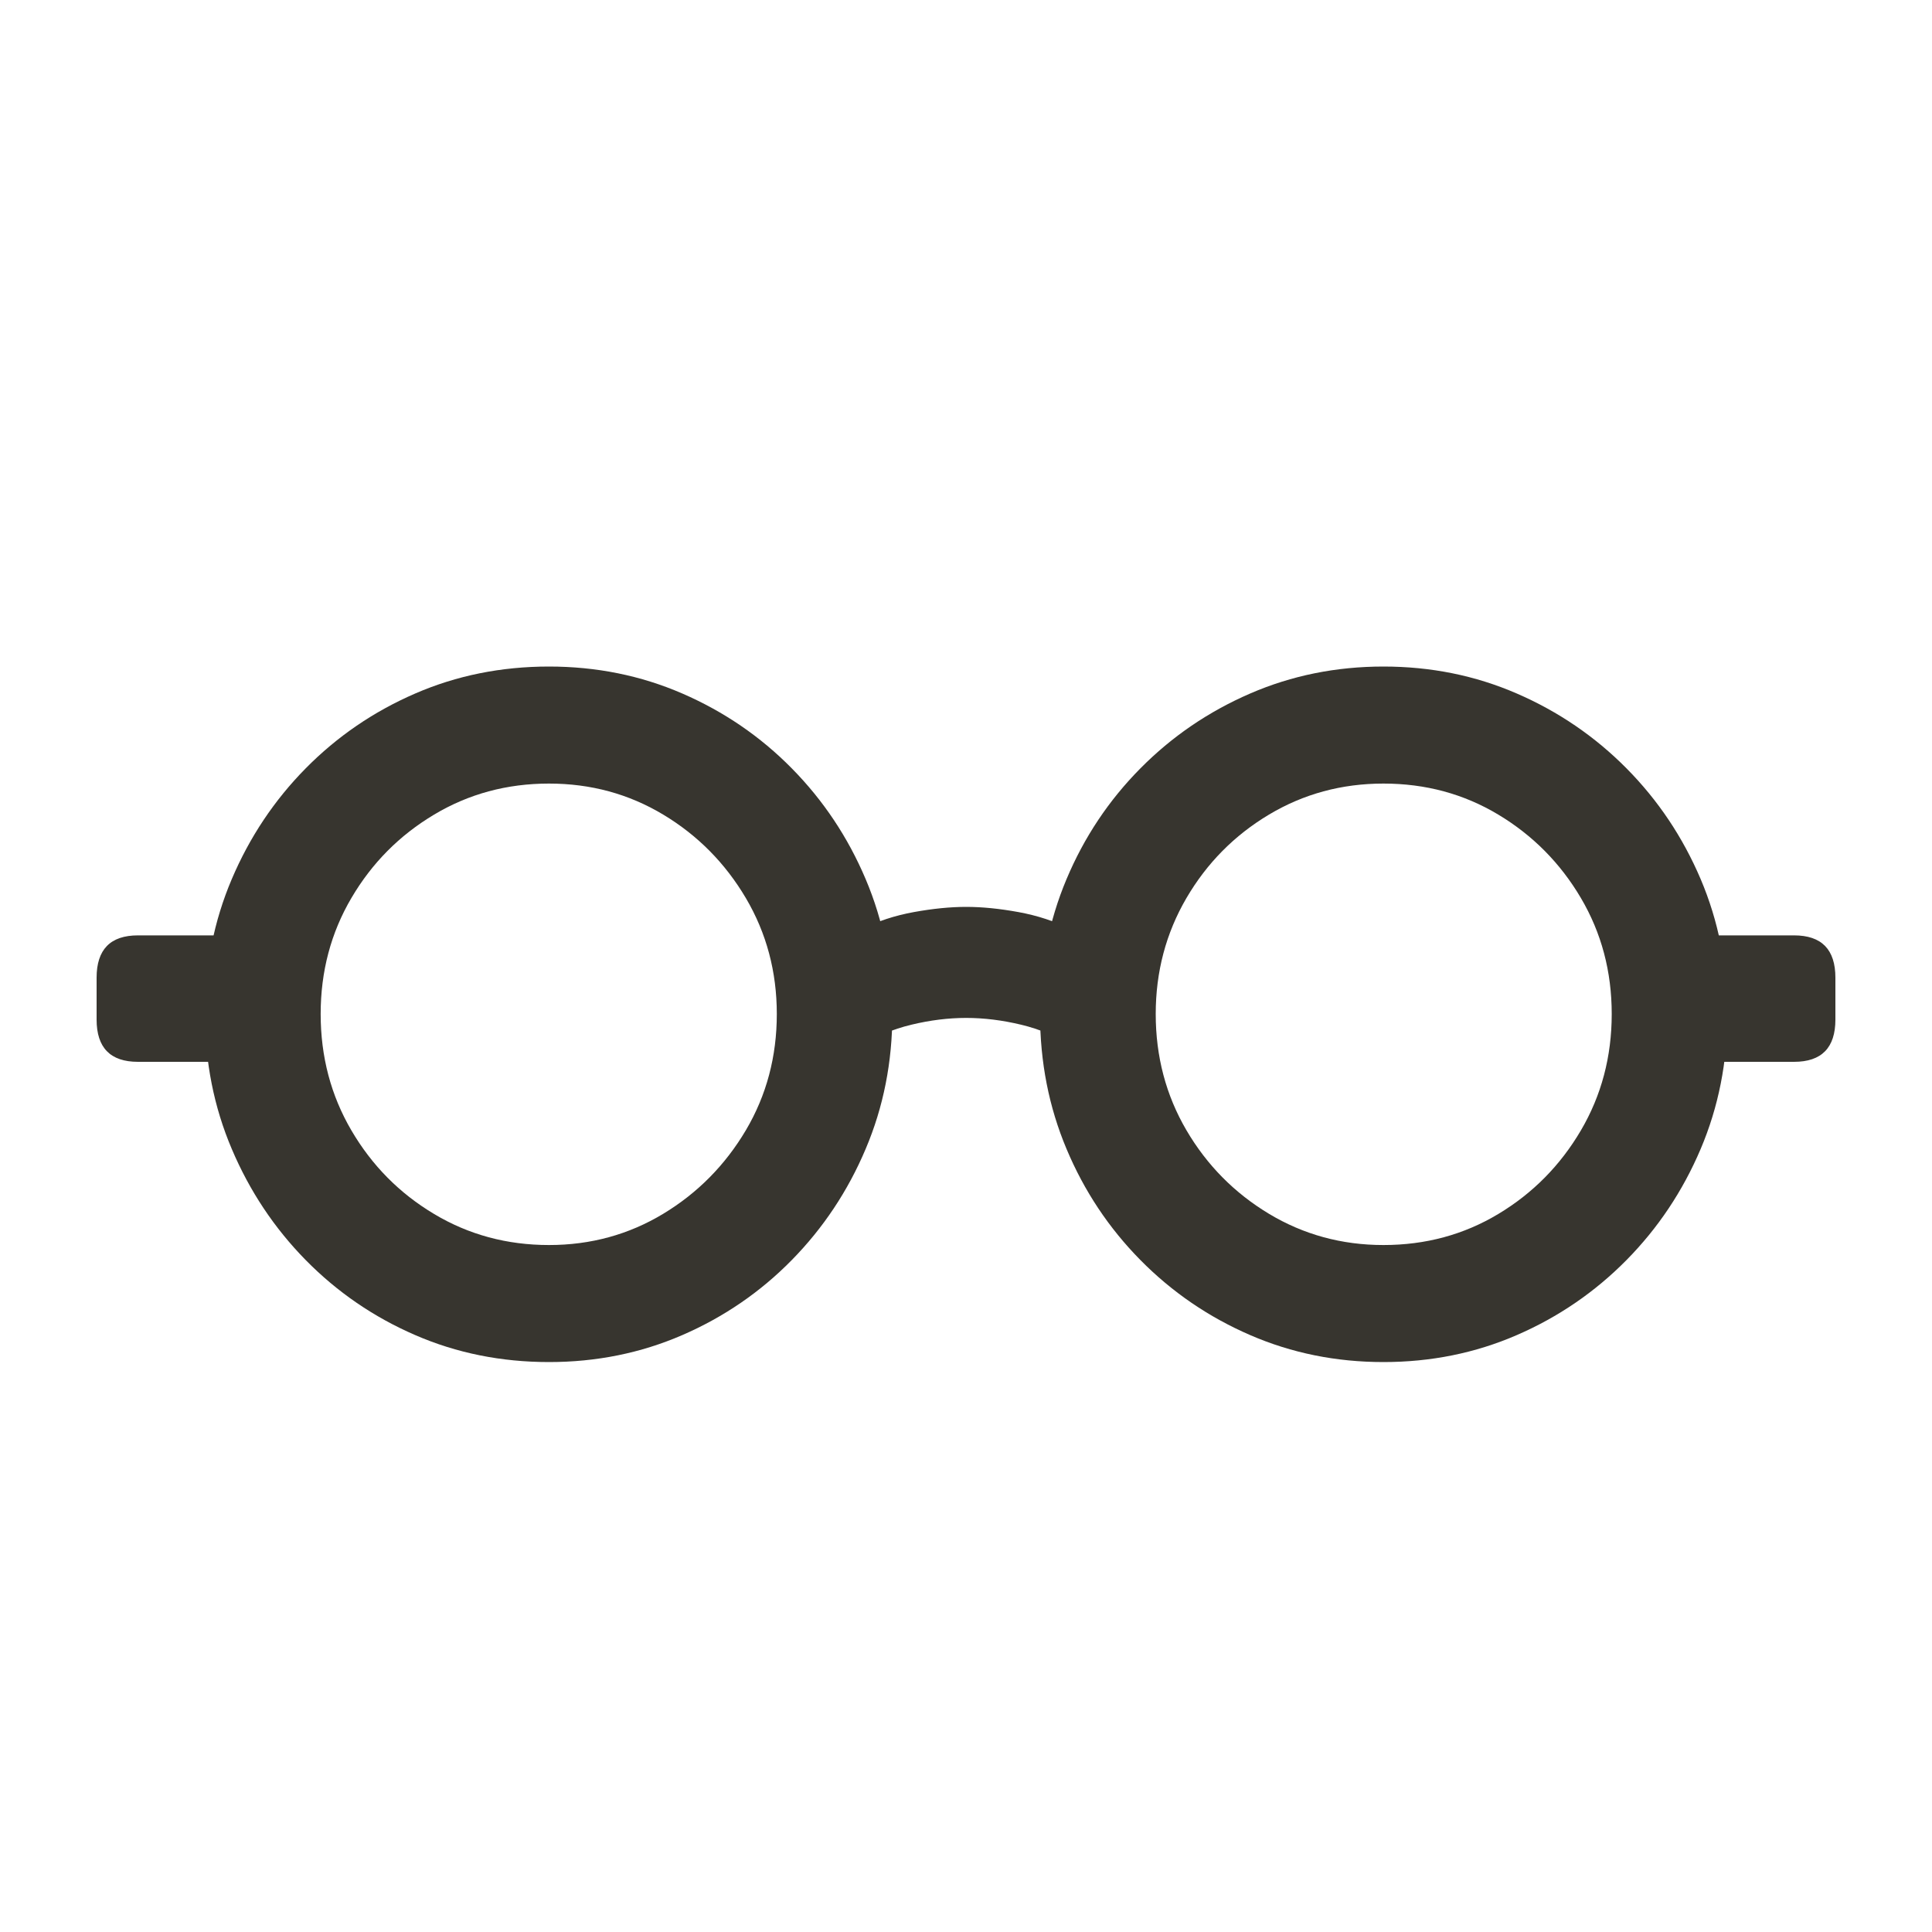 <?xml version="1.0" encoding="UTF-8"?>
<svg width="40px" height="40px" viewBox="0 0 40 40" version="1.1" xmlns="http://www.w3.org/2000/svg" xmlns:xlink="http://www.w3.org/1999/xlink">
    <title>favicon-light</title>
    <g id="favicon-light" stroke="none" stroke-width="1" fill="none" fill-rule="evenodd">
        <path d="M11.366,28.2 C12.348,28.2 13.268,28.014 14.128,27.641 C14.987,27.268 15.743,26.75 16.393,26.088 C17.044,25.425 17.554,24.659 17.922,23.789 C18.291,22.92 18.475,21.988 18.475,20.994 C18.475,20 18.291,19.069 17.922,18.2 C17.554,17.332 17.044,16.568 16.393,15.908 C15.743,15.248 14.987,14.732 14.128,14.359 C13.268,13.986 12.348,13.8 11.366,13.8 C10.378,13.8 9.454,13.986 8.595,14.359 C7.735,14.732 6.98,15.248 6.329,15.908 C5.678,16.568 5.168,17.332 4.799,18.2 C4.429,19.069 4.244,20 4.244,20.994 C4.244,21.988 4.429,22.92 4.799,23.789 C5.168,24.659 5.678,25.425 6.329,26.088 C6.98,26.75 7.735,27.268 8.595,27.641 C9.454,28.014 10.378,28.2 11.366,28.2 Z M11.366,25.777 C10.496,25.777 9.703,25.563 8.987,25.134 C8.27,24.706 7.7,24.129 7.276,23.405 C6.851,22.68 6.639,21.876 6.639,20.994 C6.639,20.114 6.851,19.313 7.276,18.591 C7.7,17.869 8.27,17.294 8.987,16.866 C9.703,16.437 10.496,16.223 11.366,16.223 C12.23,16.223 13.018,16.437 13.732,16.866 C14.445,17.294 15.015,17.871 15.443,18.595 C15.87,19.32 16.083,20.12 16.083,20.994 C16.083,21.874 15.87,22.676 15.443,23.399 C15.015,24.121 14.445,24.699 13.732,25.13 C13.018,25.561 12.23,25.777 11.366,25.777 Z M28.643,28.2 C29.625,28.2 30.546,28.014 31.405,27.641 C32.265,27.268 33.021,26.75 33.675,26.088 C34.329,25.425 34.84,24.659 35.21,23.789 C35.579,22.92 35.764,21.988 35.764,20.994 C35.764,20 35.579,19.069 35.21,18.2 C34.84,17.332 34.329,16.568 33.675,15.908 C33.021,15.248 32.265,14.732 31.405,14.359 C30.546,13.986 29.625,13.8 28.643,13.8 C27.663,13.8 26.742,13.986 25.882,14.359 C25.021,14.732 24.264,15.248 23.611,15.908 C22.957,16.568 22.447,17.332 22.082,18.2 C21.716,19.069 21.533,20 21.533,20.994 C21.533,21.988 21.716,22.92 22.082,23.789 C22.447,24.659 22.957,25.425 23.611,26.088 C24.264,26.75 25.021,27.268 25.882,27.641 C26.742,28.014 27.663,28.2 28.643,28.2 Z M28.643,25.777 C27.779,25.777 26.989,25.561 26.272,25.13 C25.556,24.699 24.986,24.121 24.563,23.399 C24.14,22.676 23.928,21.874 23.928,20.994 C23.928,20.12 24.14,19.32 24.563,18.595 C24.986,17.871 25.556,17.294 26.272,16.866 C26.989,16.437 27.779,16.223 28.643,16.223 C29.515,16.223 30.307,16.437 31.021,16.866 C31.734,17.294 32.304,17.869 32.73,18.591 C33.156,19.313 33.369,20.114 33.369,20.994 C33.369,21.876 33.156,22.68 32.73,23.405 C32.304,24.129 31.734,24.706 31.021,25.134 C30.307,25.563 29.515,25.777 28.643,25.777 Z M5.026,19.366 L2.856,19.366 C2.285,19.366 2,19.658 2,20.243 L2,21.109 C2,21.692 2.285,21.984 2.856,21.984 L5.026,21.984 L5.026,19.366 Z M34.985,21.984 L37.144,21.984 C37.715,21.984 38,21.692 38,21.109 L38,20.243 C38,19.658 37.715,19.366 37.144,19.366 L34.985,19.366 L34.985,21.984 Z M17.841,21.651 C18.136,21.455 18.478,21.31 18.867,21.216 C19.256,21.122 19.635,21.075 20.004,21.075 C20.373,21.075 20.753,21.122 21.143,21.216 C21.533,21.31 21.874,21.455 22.168,21.651 L22.168,19.239 C21.84,19.074 21.48,18.956 21.088,18.884 C20.695,18.812 20.334,18.776 20.004,18.776 C19.675,18.776 19.313,18.812 18.918,18.884 C18.524,18.956 18.164,19.074 17.841,19.239 L17.841,21.651 Z" id="Shape" fill="#37352F" fill-rule="nonzero"></path>
    </g>
</svg>